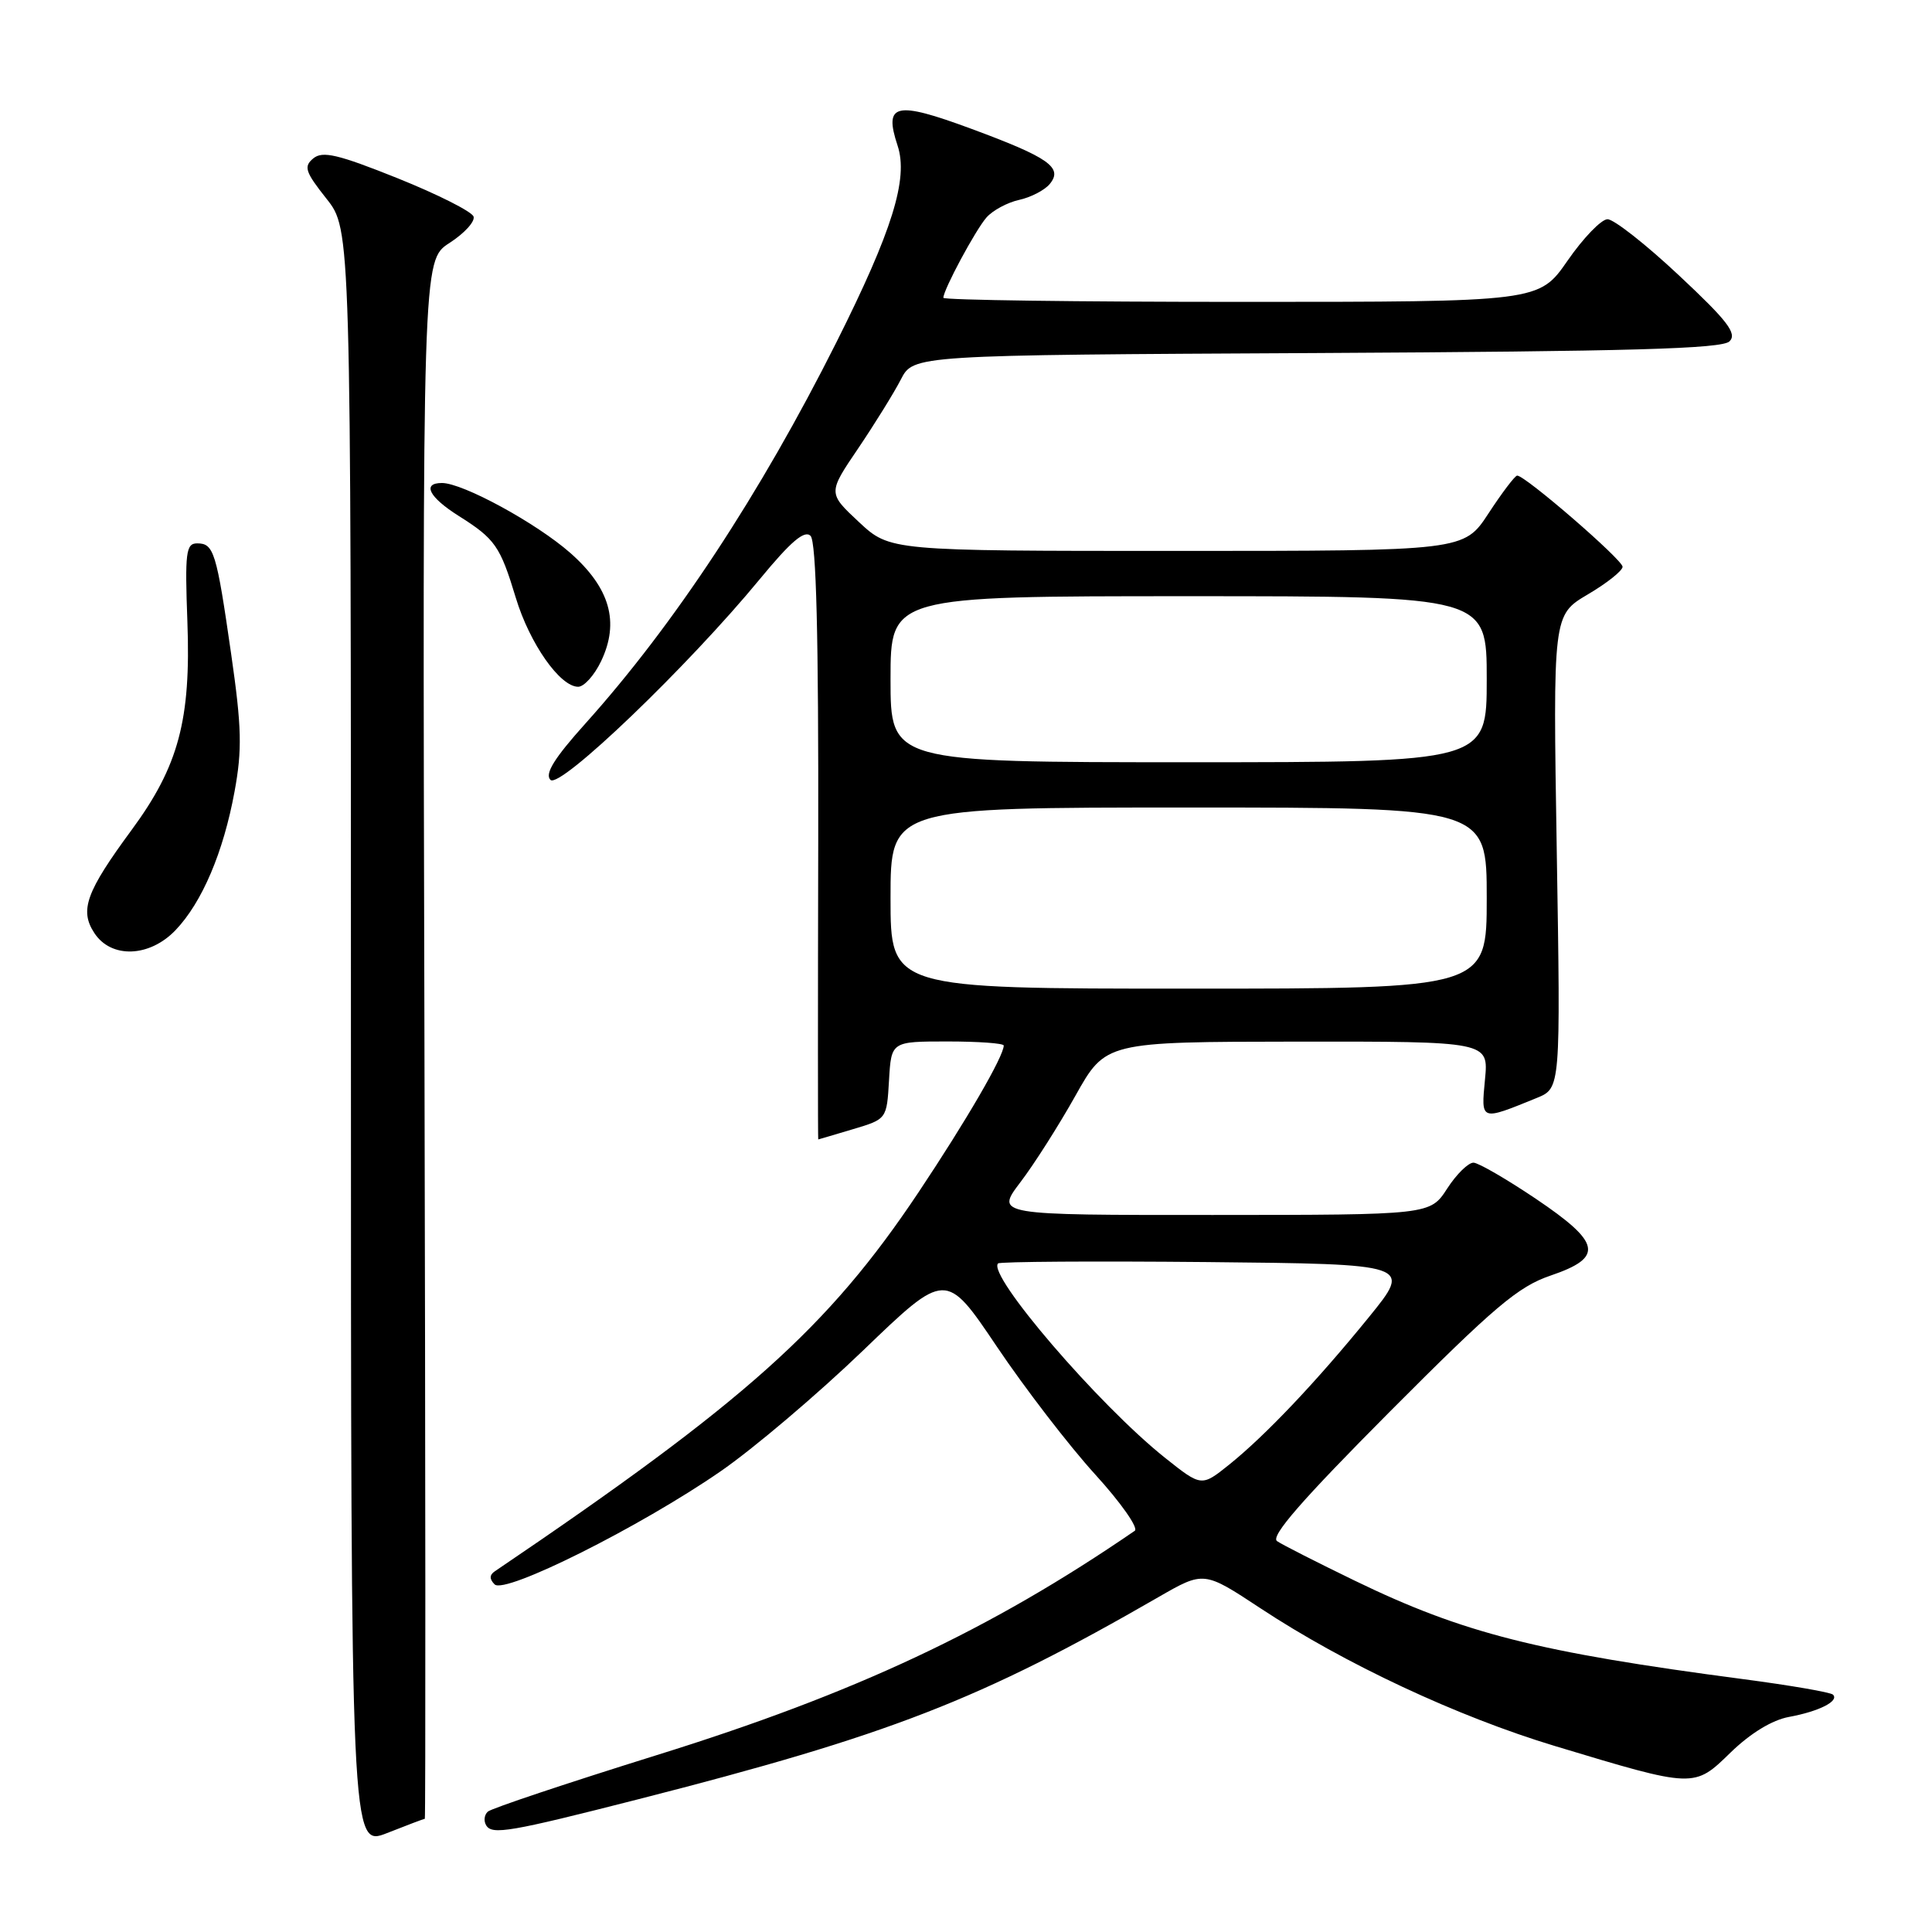 <?xml version="1.0" encoding="UTF-8" standalone="no"?>
<!DOCTYPE svg PUBLIC "-//W3C//DTD SVG 1.1//EN" "http://www.w3.org/Graphics/SVG/1.1/DTD/svg11.dtd" >
<svg xmlns="http://www.w3.org/2000/svg" xmlns:xlink="http://www.w3.org/1999/xlink" version="1.1" viewBox="0 0 256 256">
 <g >
 <path fill="currentColor"
d=" M 56.29 241.00 C 56.40 241.00 56.38 194.54 56.24 137.75 C 55.98 34.50 55.98 34.50 59.55 32.20 C 61.52 30.93 62.96 29.36 62.75 28.70 C 62.54 28.04 58.01 25.76 52.69 23.62 C 44.78 20.45 42.74 19.97 41.51 20.99 C 40.21 22.07 40.44 22.77 43.26 26.33 C 46.50 30.42 46.50 30.42 46.50 137.60 C 46.50 244.77 46.50 244.77 51.29 242.89 C 53.92 241.85 56.17 241.00 56.29 241.00 Z  M 84.50 238.43 C 117.94 229.89 129.84 225.27 153.51 211.62 C 159.52 208.16 159.52 208.16 167.01 213.10 C 178.18 220.47 193.08 227.44 206.01 231.35 C 224.61 236.96 224.45 236.95 229.33 232.20 C 231.95 229.66 234.83 227.90 237.06 227.50 C 241.03 226.77 243.74 225.40 242.88 224.55 C 242.58 224.24 237.24 223.32 231.02 222.50 C 203.67 218.90 193.88 216.41 179.50 209.44 C 174.55 207.04 169.92 204.69 169.22 204.21 C 168.30 203.59 172.48 198.79 184.17 187.04 C 198.00 173.16 201.16 170.48 205.46 169.02 C 212.55 166.61 212.18 164.69 203.50 158.84 C 199.65 156.25 195.94 154.10 195.26 154.06 C 194.58 154.03 193.00 155.57 191.76 157.49 C 189.50 160.98 189.50 160.98 160.70 160.99 C 131.91 161.00 131.91 161.00 135.20 156.66 C 137.02 154.28 140.30 149.11 142.50 145.19 C 146.50 138.05 146.50 138.05 171.88 138.02 C 197.25 138.00 197.25 138.00 196.77 143.02 C 196.24 148.58 196.13 148.54 203.64 145.48 C 206.79 144.19 206.79 144.19 206.28 112.85 C 205.77 81.50 205.77 81.50 210.38 78.77 C 212.92 77.28 215.00 75.62 215.00 75.10 C 215.00 74.17 202.07 62.98 201.03 63.02 C 200.74 63.03 199.03 65.28 197.24 68.02 C 193.98 73.00 193.98 73.00 155.95 73.00 C 117.92 73.00 117.92 73.00 113.81 69.17 C 109.70 65.33 109.70 65.33 113.71 59.42 C 115.91 56.16 118.46 52.05 119.37 50.28 C 121.03 47.05 121.03 47.05 174.46 46.78 C 216.10 46.56 228.18 46.22 229.17 45.23 C 230.20 44.20 228.93 42.53 222.47 36.49 C 218.09 32.38 213.82 29.03 213.00 29.05 C 212.18 29.06 209.79 31.53 207.71 34.54 C 203.92 40.00 203.92 40.00 164.46 40.00 C 142.76 40.00 125.00 39.76 125.00 39.46 C 125.00 38.40 129.26 30.47 130.72 28.81 C 131.54 27.88 133.48 26.83 135.03 26.49 C 136.59 26.15 138.42 25.20 139.09 24.39 C 140.90 22.21 139.00 20.87 128.66 17.05 C 118.62 13.34 117.08 13.70 118.94 19.31 C 120.38 23.69 118.24 30.58 110.82 45.37 C 100.76 65.42 89.34 82.77 77.57 95.87 C 73.43 100.48 72.15 102.55 72.94 103.34 C 74.18 104.58 91.18 88.28 100.71 76.70 C 104.78 71.76 106.60 70.21 107.40 71.00 C 108.16 71.77 108.47 84.14 108.42 111.55 C 108.37 133.25 108.37 150.99 108.42 150.98 C 108.46 150.98 110.53 150.37 113.00 149.63 C 117.50 148.29 117.50 148.29 117.80 143.14 C 118.10 138.00 118.10 138.00 125.55 138.00 C 129.65 138.00 133.00 138.24 133.00 138.54 C 133.00 139.96 128.04 148.50 121.70 158.00 C 109.73 175.93 98.78 185.73 65.56 208.21 C 64.85 208.69 64.84 209.24 65.54 209.94 C 66.89 211.29 84.80 202.33 95.45 194.98 C 99.82 191.97 108.33 184.75 114.36 178.95 C 125.33 168.39 125.33 168.39 132.10 178.45 C 135.82 183.98 141.67 191.58 145.09 195.34 C 148.52 199.10 150.89 202.48 150.36 202.84 C 131.20 215.99 113.32 224.38 87.00 232.57 C 75.17 236.26 65.11 239.62 64.64 240.05 C 64.16 240.48 64.07 241.30 64.43 241.88 C 65.21 243.15 67.58 242.75 84.50 238.43 Z  M 23.26 123.25 C 26.77 119.58 29.60 112.94 31.08 104.88 C 32.10 99.33 32.03 96.39 30.63 86.66 C 28.68 73.11 28.34 72.00 26.12 72.00 C 24.64 72.00 24.49 73.20 24.83 82.37 C 25.31 95.37 23.67 101.51 17.45 109.96 C 11.40 118.18 10.52 120.61 12.50 123.63 C 14.73 127.04 19.81 126.86 23.26 123.25 Z  M 79.65 87.61 C 82.12 82.43 80.83 77.90 75.56 73.26 C 71.07 69.31 61.33 64.00 58.56 64.00 C 55.89 64.00 56.84 65.87 60.76 68.35 C 65.62 71.41 66.27 72.35 68.35 79.22 C 70.18 85.26 74.20 91.00 76.61 91.00 C 77.39 91.00 78.76 89.48 79.65 87.61 Z  M 154.35 193.15 C 145.58 186.16 130.76 168.90 132.25 167.41 C 132.50 167.17 144.94 167.09 159.90 167.23 C 187.09 167.50 187.09 167.50 181.41 174.50 C 174.43 183.09 167.68 190.21 162.85 194.09 C 159.20 197.01 159.20 197.01 154.35 193.15 Z  M 118.00 119.00 C 118.00 107.00 118.00 107.00 157.50 107.00 C 197.00 107.00 197.00 107.00 197.00 119.00 C 197.00 131.00 197.00 131.00 157.50 131.00 C 118.00 131.00 118.00 131.00 118.00 119.00 Z  M 118.00 90.00 C 118.00 79.00 118.00 79.00 157.50 79.00 C 197.00 79.00 197.00 79.00 197.00 90.00 C 197.00 101.00 197.00 101.00 157.50 101.00 C 118.00 101.00 118.00 101.00 118.00 90.00 Z "/>
</g>
</svg>